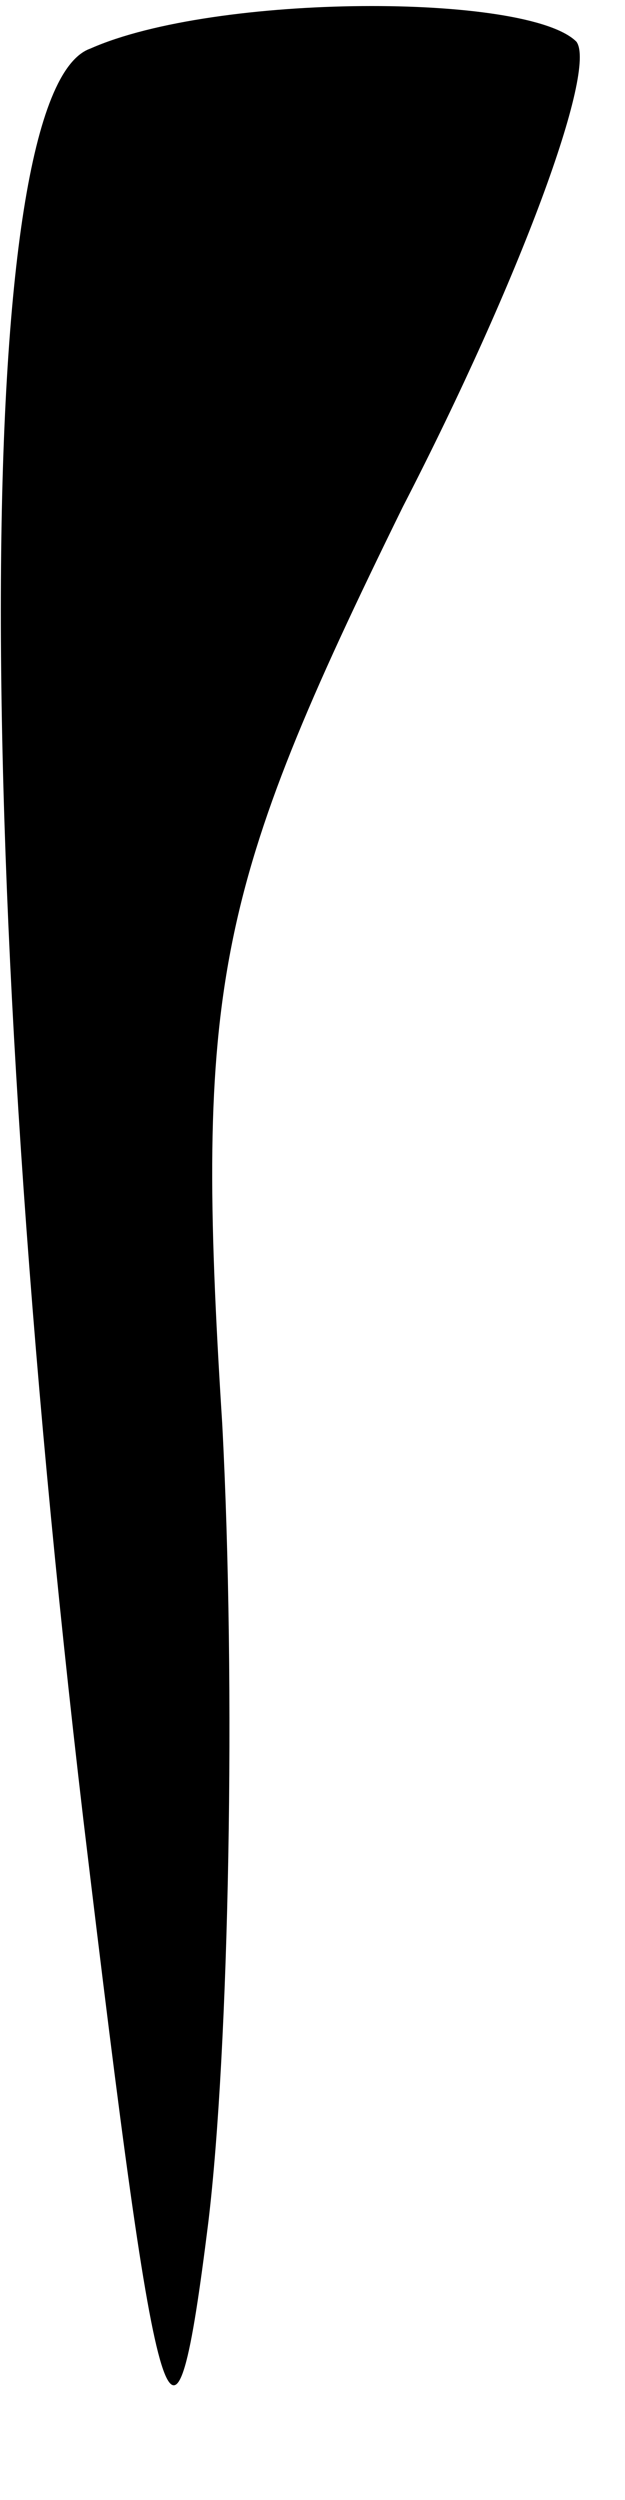 <?xml version="1.0" standalone="no"?>
<!DOCTYPE svg PUBLIC "-//W3C//DTD SVG 20010904//EN"
 "http://www.w3.org/TR/2001/REC-SVG-20010904/DTD/svg10.dtd">
<svg version="1.0" xmlns="http://www.w3.org/2000/svg"
 width="9pt" height="36pt" viewBox="0 0 9 36"
 preserveAspectRatio="xMidYMid meet">
<g transform="translate(0,36) scale(0.1,-0.1)"
fill="#000000" stroke="none">
<path fill="#000000" stroke="none" d="M13 353 c-17 -6 -17 -119 -1 -255 11
-92 13 -98 18 -58 3 25 4 77 2 115 -4 63 -1 77 26 132 17 33 28 63 25 67 -7 7
-52 7 -70 -1z"/>
</g>
</svg>
